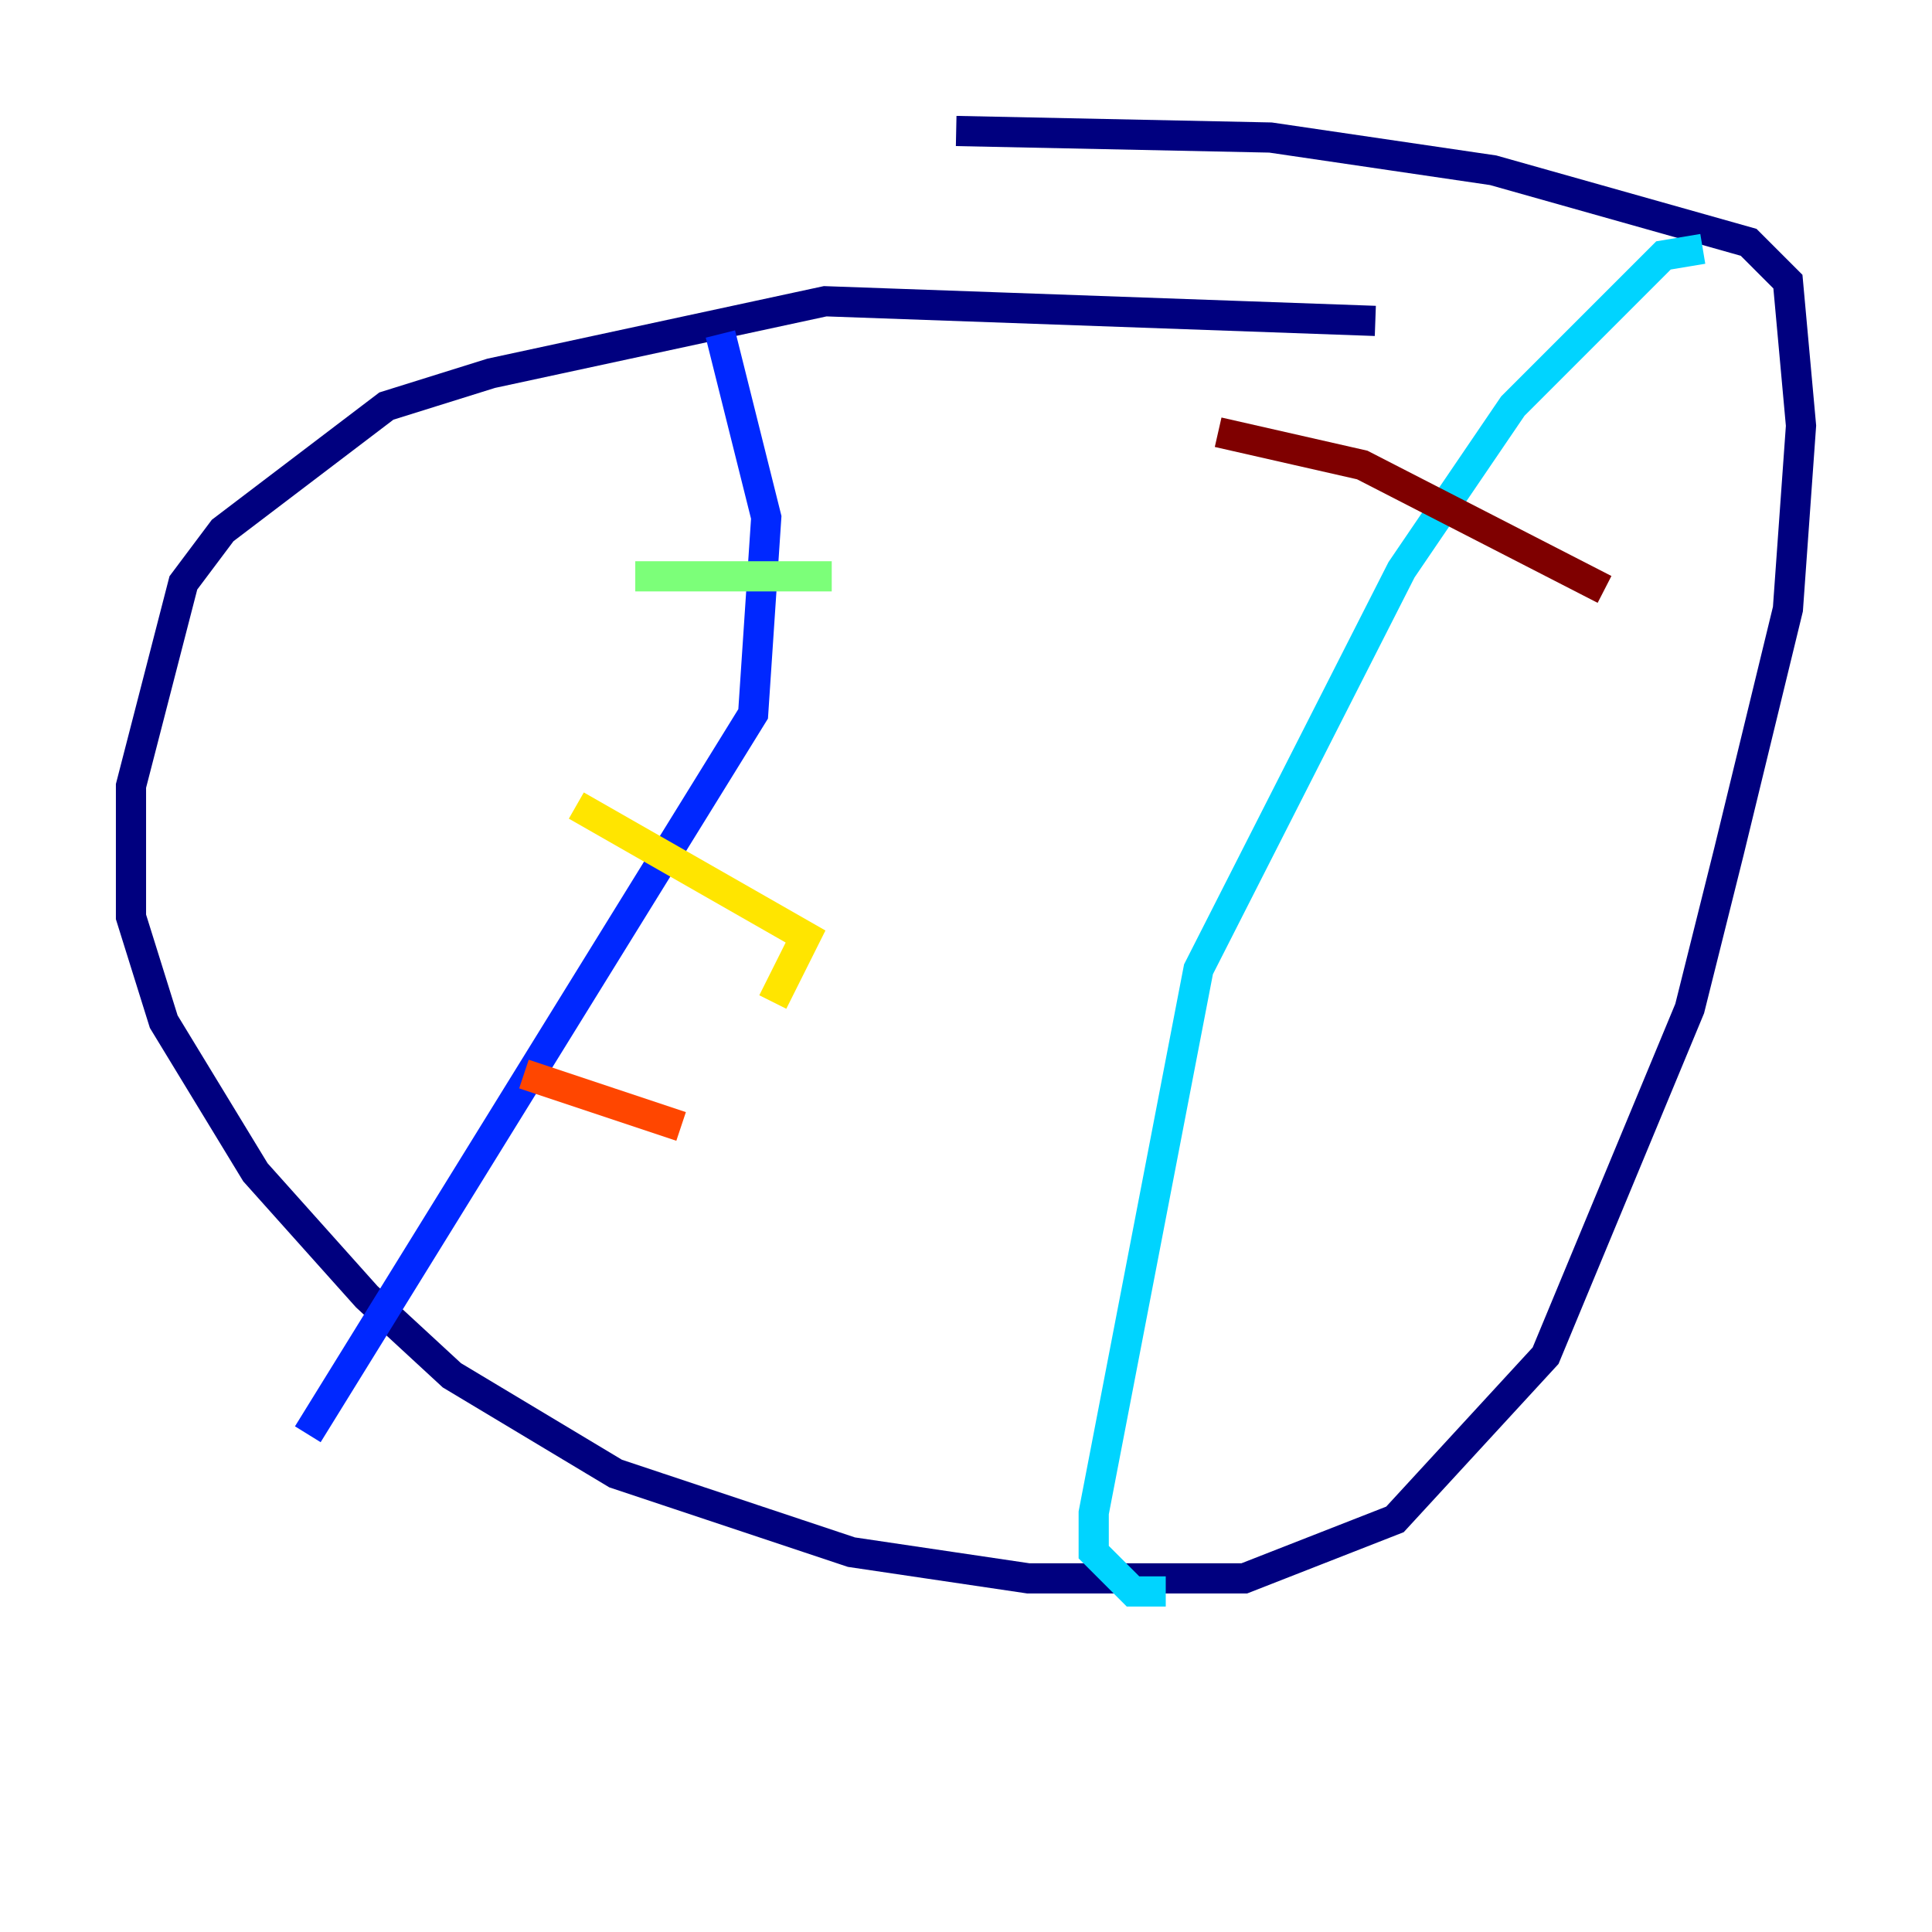 <?xml version="1.0" encoding="utf-8" ?>
<svg baseProfile="tiny" height="128" version="1.2" viewBox="0,0,128,128" width="128" xmlns="http://www.w3.org/2000/svg" xmlns:ev="http://www.w3.org/2001/xml-events" xmlns:xlink="http://www.w3.org/1999/xlink"><defs /><polyline fill="none" points="91.119,21.261 54.671,19.959 32.542,24.732 25.6,26.902 14.752,35.146 12.149,38.617 8.678,52.068 8.678,60.746 10.848,67.688 16.922,77.668 24.298,85.912 29.939,91.119 40.786,97.627 56.407,102.834 68.122,104.57 82.441,104.57 92.42,100.664 102.4,89.817 111.946,66.82 114.549,56.407 118.454,40.352 119.322,28.203 118.454,18.658 115.851,16.054 98.929,11.281 84.176,9.112 63.349,8.678" stroke="#00007f" stroke-width="2" /><polyline fill="none" points="47.729,22.129 50.766,34.278 49.898,47.295 20.393,95.024" stroke="#0028ff" stroke-width="2" /><polyline fill="none" points="112.814,16.488 110.21,16.922 100.231,26.902 92.854,37.749 79.403,64.217 72.461,100.231 72.461,102.834 75.064,105.437 77.234,105.437" stroke="#00d4ff" stroke-width="2" /><polyline fill="none" points="42.088,38.183 55.105,38.183" stroke="#7cff79" stroke-width="2" /><polyline fill="none" points="38.183,53.37 53.37,62.047 51.2,66.386" stroke="#ffe500" stroke-width="2" /><polyline fill="none" points="34.712,71.159 45.125,74.63" stroke="#ff4600" stroke-width="2" /><polyline fill="none" points="80.705,28.637 90.251,30.807 106.305,39.051" stroke="#7f0000" stroke-width="2" /></svg>
